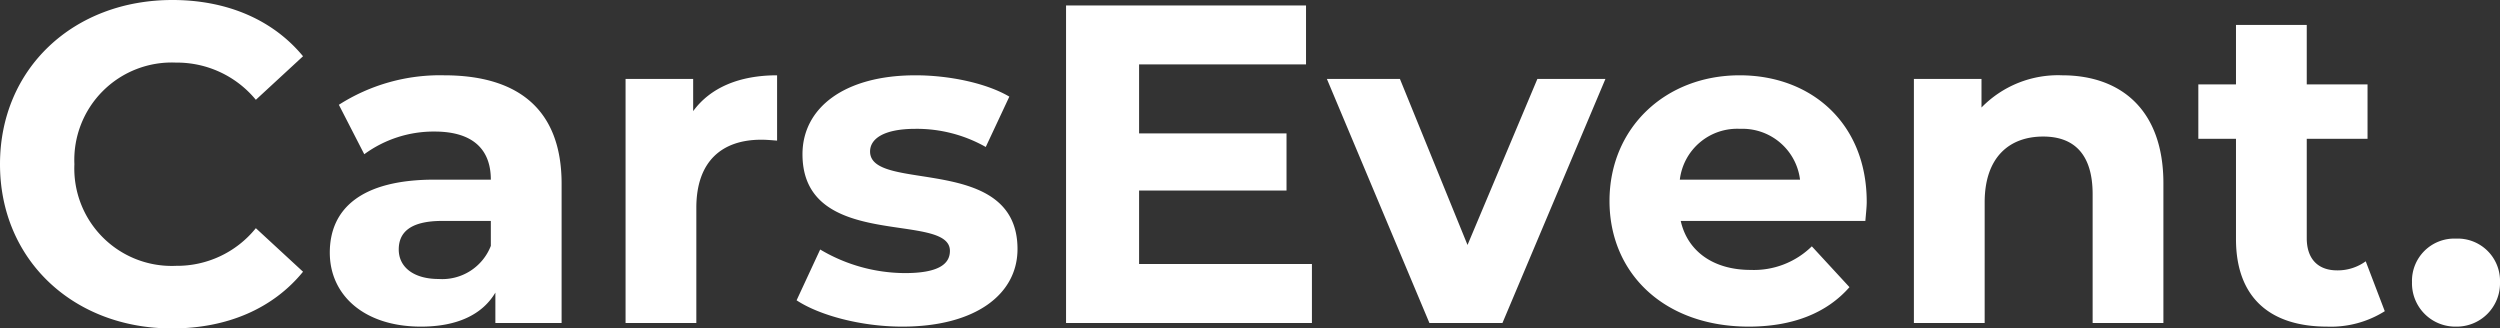 <svg xmlns="http://www.w3.org/2000/svg" viewBox="0 0 275.55 36.2">
  <rect x="0" y="0" width="275.55" height="36.2" fill="#333333" stroke="none"/>
  <defs>
    <style>
      .cls-1 {
        fill: #fff;
      }
    </style>
  </defs>
  <path id="Path_1976" data-name="Path 1976" class="cls-1" d="M20.9.6C27,.6,32.05-1.6,35.35-5.65l-5.2-4.8a11.154,11.154,0,0,1-8.8,4.15,10.737,10.737,0,0,1-11.2-11.2,10.737,10.737,0,0,1,11.2-11.2,11.261,11.261,0,0,1,8.8,4.1l5.2-4.8c-3.3-4-8.35-6.2-14.4-6.2-10.9,0-19,7.55-19,18.1S10.05.6,20.9.6Zm30-27.9a20.678,20.678,0,0,0-11.6,3.25l2.8,5.45a12.934,12.934,0,0,1,7.75-2.5c4.2,0,6.2,1.95,6.2,5.3h-6.2c-8.2,0-11.55,3.3-11.55,8.05C38.3-3.1,42.05.4,48.35.4c3.95,0,6.75-1.3,8.2-3.75V0h7.3V-15.35C63.85-23.5,59.1-27.3,50.9-27.3ZM50.3-4.85c-2.75,0-4.4-1.3-4.4-3.25,0-1.8,1.15-3.15,4.8-3.15h5.35V-8.5A5.747,5.747,0,0,1,50.3-4.85Zm28.05-18.5V-26.9H70.9V0h7.8V-12.7c0-5.15,2.85-7.5,7.15-7.5.6,0,1.1.05,1.75.1v-7.2C83.45-27.3,80.25-25.95,78.35-23.35ZM101.4.4c8.05,0,12.7-3.55,12.7-8.55,0-10.6-16.25-6.15-16.25-10.75,0-1.4,1.5-2.5,5-2.5a15.448,15.448,0,0,1,7.75,2l2.6-5.55c-2.55-1.5-6.65-2.35-10.35-2.35C95-27.3,90.4-23.7,90.4-18.6c0,10.75,16.25,6.25,16.25,10.65,0,1.5-1.35,2.45-4.95,2.45a18.4,18.4,0,0,1-9.35-2.6l-2.6,5.6C92.25-.85,96.85.4,101.4.4Zm26.1-6.9v-8.1h16.25v-6.3H127.5v-7.6h18.4V-35H119.45V0h27.1V-6.5Zm43.9-20.4L163.7-8.6l-7.45-18.3H148.2L159.5,0h8.05L178.9-26.9Zm36.3,13.55c0-8.65-6.1-13.95-14-13.95-8.2,0-14.35,5.8-14.35,13.85,0,8,6.05,13.85,15.35,13.85,4.85,0,8.6-1.5,11.1-4.35l-4.15-4.5a9.119,9.119,0,0,1-6.75,2.6c-4.1,0-6.95-2.05-7.7-5.4h20.35C207.6-11.9,207.7-12.75,207.7-13.35ZM193.75-21.4a6.392,6.392,0,0,1,6.6,5.6H187.1A6.368,6.368,0,0,1,193.75-21.4Zm35.5-5.9a11.777,11.777,0,0,0-8.9,3.55V-26.9H212.9V0h7.8V-13.3c0-4.95,2.7-7.25,6.45-7.25,3.45,0,5.45,2,5.45,6.35V0h7.8V-15.4C240.4-23.6,235.6-27.3,229.25-27.3ZM262.7-6.8a5.257,5.257,0,0,1-3.15,1c-2.1,0-3.35-1.25-3.35-3.55V-20.3h6.7v-6h-6.7v-6.55h-7.8v6.55h-4.15v6h4.15V-9.25c0,6.4,3.7,9.65,10.05,9.65a11.147,11.147,0,0,0,6.35-1.7ZM272.65.4a4.773,4.773,0,0,0,4.85-4.9,4.661,4.661,0,0,0-4.85-4.8,4.661,4.661,0,0,0-4.85,4.8A4.773,4.773,0,0,0,272.65.4Z" transform="translate(-1.95 35.6)"/>
</svg>
